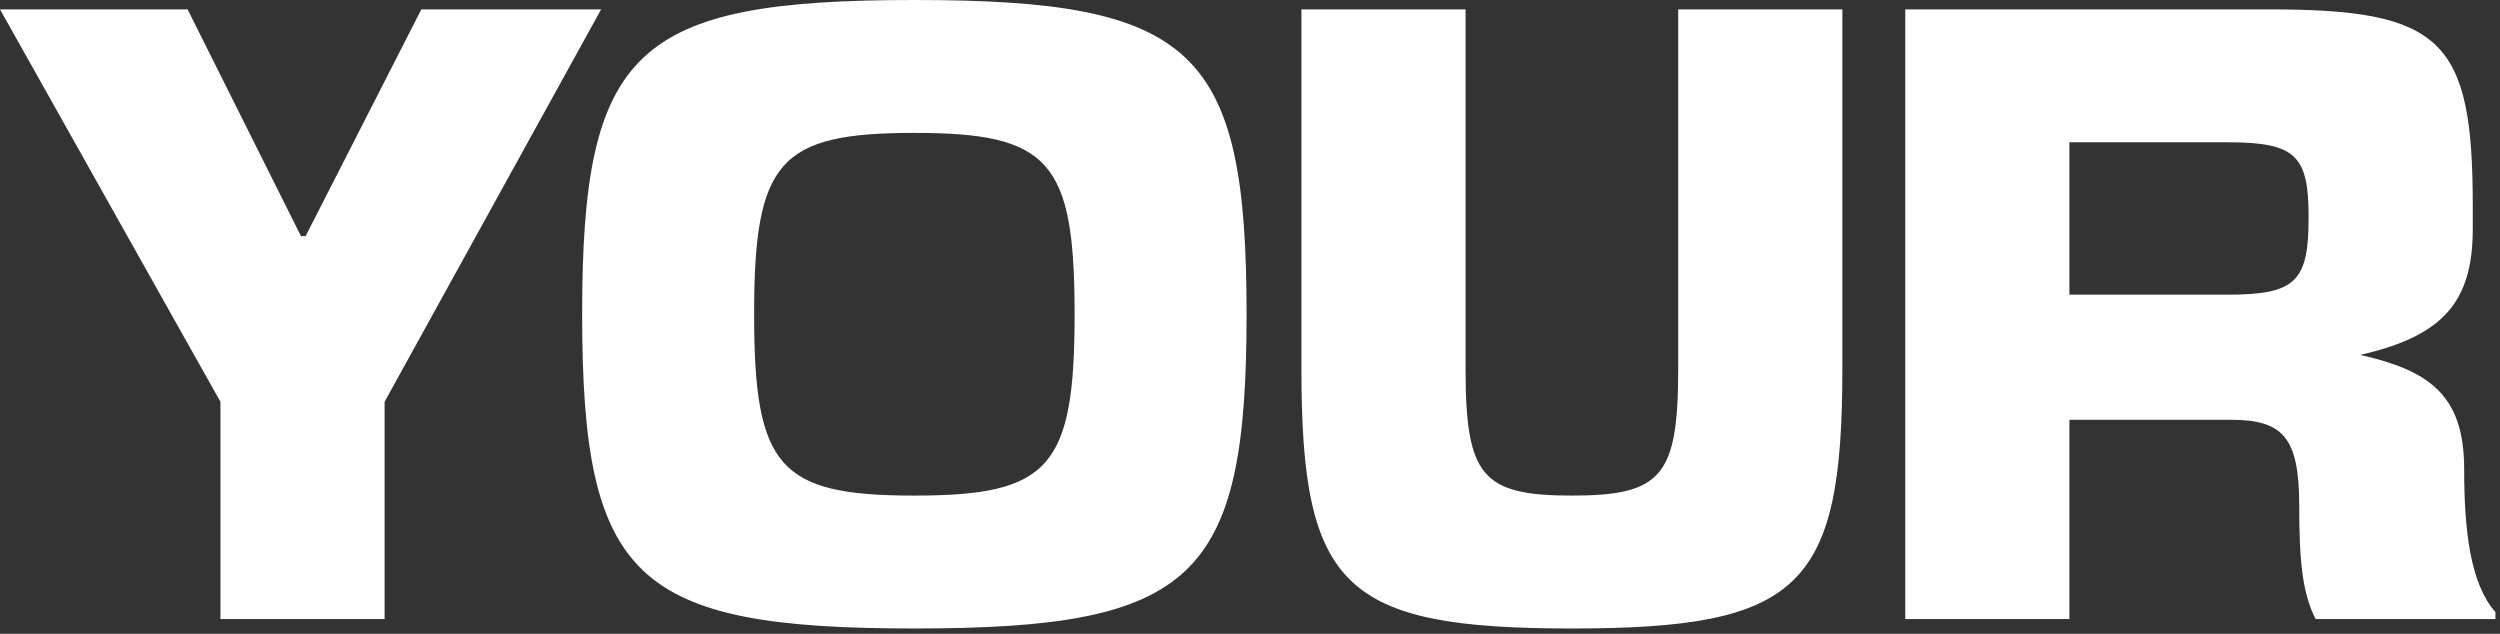 <svg width="355" height="90" viewBox="0 0 355 90" fill="none" xmlns="http://www.w3.org/2000/svg">
<rect x="0" y="0" width="355" height="90" fill="#333333" stroke="none"/>
<path d="M85.359 1.332H59.829L43.401 33.522H42.735L26.64 1.332H0L31.302 57.054V87.912H54.612V57.054L85.359 1.332ZM129.839 18.87C149.042 18.87 152.594 22.866 152.594 44.622C152.594 66.378 149.042 70.374 129.839 70.374C110.636 70.374 107.084 66.378 107.084 44.622C107.084 22.866 110.636 18.87 129.839 18.87ZM82.665 44.622C82.665 82.251 90.102 89.244 129.839 89.244C169.577 89.244 177.014 82.251 177.014 44.622C177.014 6.993 169.577 0 129.839 0C90.102 0 82.665 6.993 82.665 44.622ZM261.615 52.392V1.332H238.304V52.392C238.304 67.599 235.973 70.374 223.208 70.374C210.443 70.374 208.112 67.599 208.112 52.392V1.332H184.802V52.392C184.802 83.472 190.796 89.244 223.208 89.244C255.62 89.244 261.615 83.472 261.615 52.392ZM322.271 1.332H270.546V87.912H293.855V59.607H316.721C324.158 59.607 326.49 62.049 326.49 71.817C326.49 79.587 326.933 84.249 328.82 87.912H354.35V86.913C350.798 82.917 349.91 75.369 349.91 66.6C349.91 56.055 344.915 52.614 335.147 50.394C346.913 47.73 351.132 42.846 351.132 32.523V29.193C351.132 5.661 346.802 1.332 322.271 1.332ZM293.855 41.847V20.202H316.277C326.045 20.202 327.822 22.089 327.822 30.858C327.822 39.96 326.045 41.847 316.277 41.847H293.855Z" fill="white"/>
</svg>
